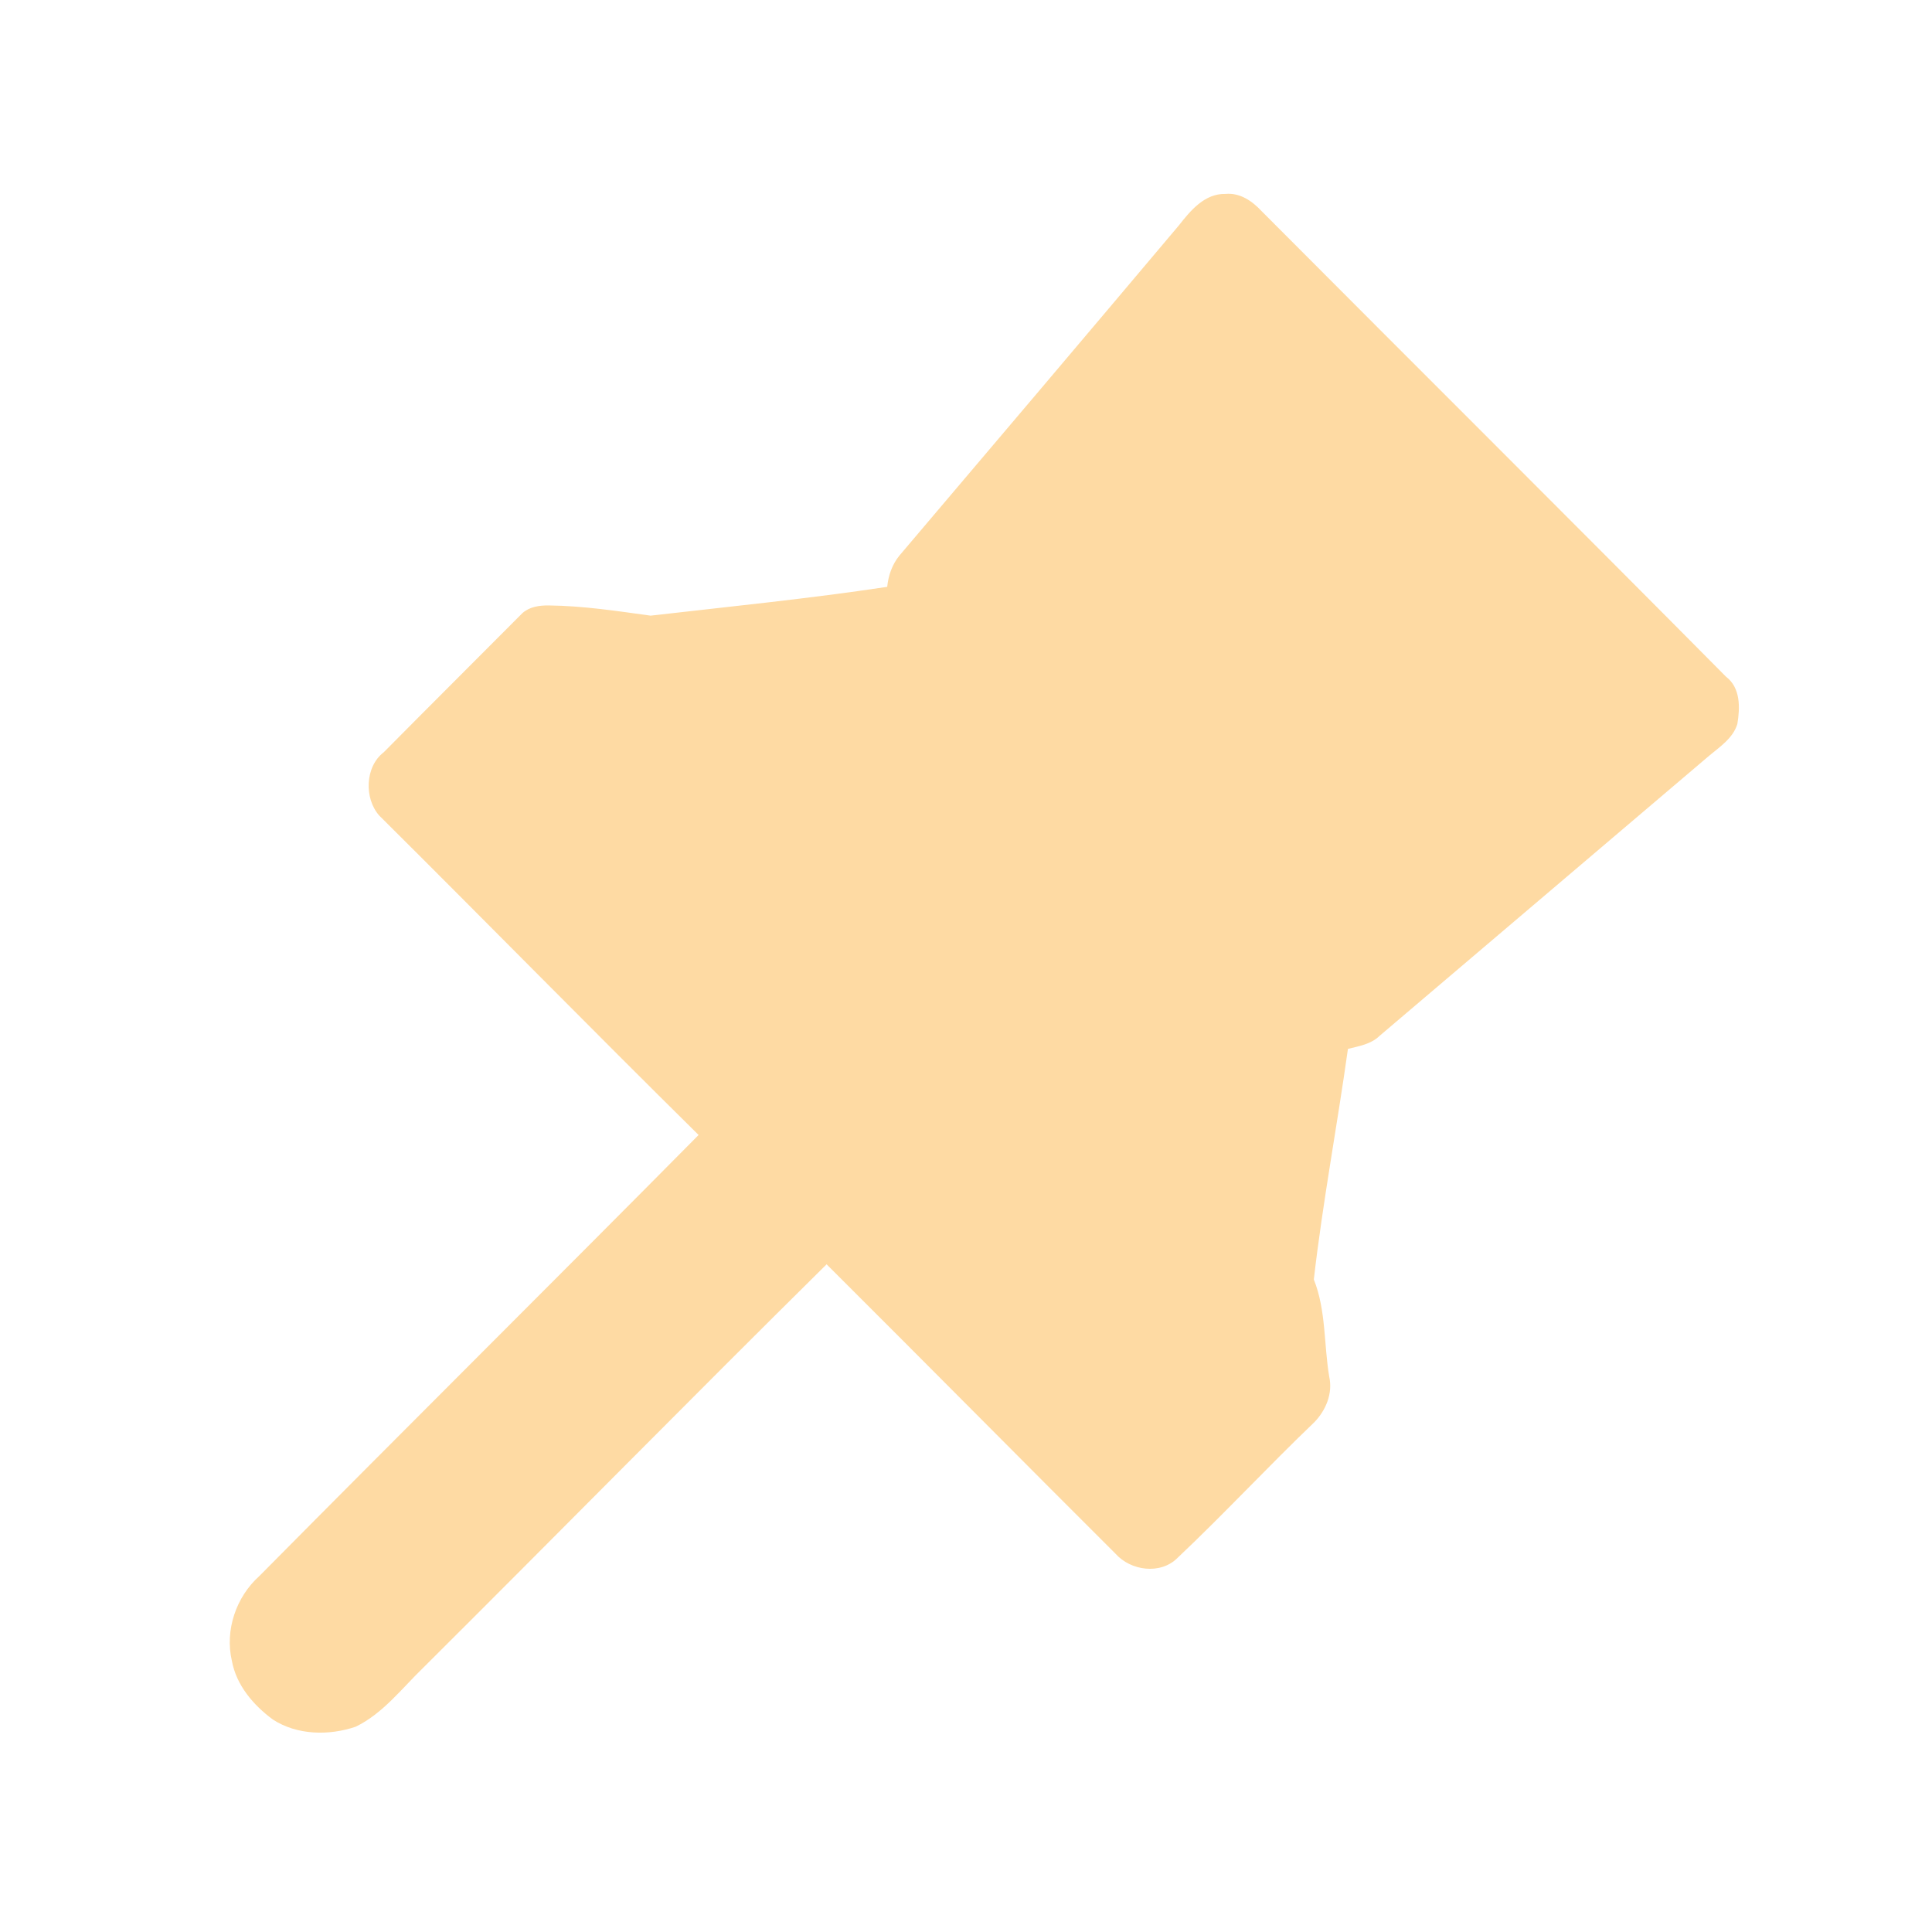 <?xml version="1.0" standalone="no"?><!DOCTYPE svg PUBLIC "-//W3C//DTD SVG 1.1//EN" "http://www.w3.org/Graphics/SVG/1.1/DTD/svg11.dtd"><svg t="1747673446470" class="icon" viewBox="0 0 1024 1024" version="1.1" xmlns="http://www.w3.org/2000/svg" p-id="6605" width="24" height="24" xmlns:xlink="http://www.w3.org/1999/xlink"><path d="M624.864 119.424c6.144-7.872 13.696-16.928 24.672-16.64 7.68-0.736 14.24 3.808 19.2 9.184 81.984 82.304 164.32 164.192 246.08 246.688 7.776 5.92 7.456 16.416 6.016 25.088-2.304 7.488-9.152 11.968-14.848 16.736-58.272 49.504-116.512 99.072-174.784 148.544-4.48 4.416-10.912 5.44-16.768 6.912-5.696 40.8-13.376 81.28-18.08 122.208 6.528 16.32 5.28 34.368 8.16 51.488 1.984 8.864-1.728 17.792-7.84 24.128-24.608 23.552-47.776 48.544-72.544 71.936-8.96 9.056-24.864 6.912-32.96-2.272-51.136-51.008-101.92-102.368-153.056-153.312-71.616 70.784-142.272 142.624-213.632 213.664-11.424 11.008-21.44 24.384-35.968 31.424-14.144 4.8-31.008 4.512-43.84-3.776-10.336-7.616-19.36-18.144-21.76-31.072-3.808-16.288 2.208-33.984 14.592-45.056 77.344-78.144 155.424-155.616 232.768-233.728-56.736-56.032-112.64-113.024-169.216-169.248-8.128-9.088-7.648-26.016 2.368-33.632 24.416-24.672 48.992-49.12 73.44-73.696 3.808-3.424 9.056-4.16 13.984-4.096 18.112 0.192 36.064 2.944 53.984 5.408 41.824-4.8 83.744-8.992 125.408-15.264 0.608-6.048 2.624-11.904 6.528-16.64 49.44-58.24 98.848-116.544 148.096-174.976z" fill="#FEDAA3" p-id="6606"></path></svg>